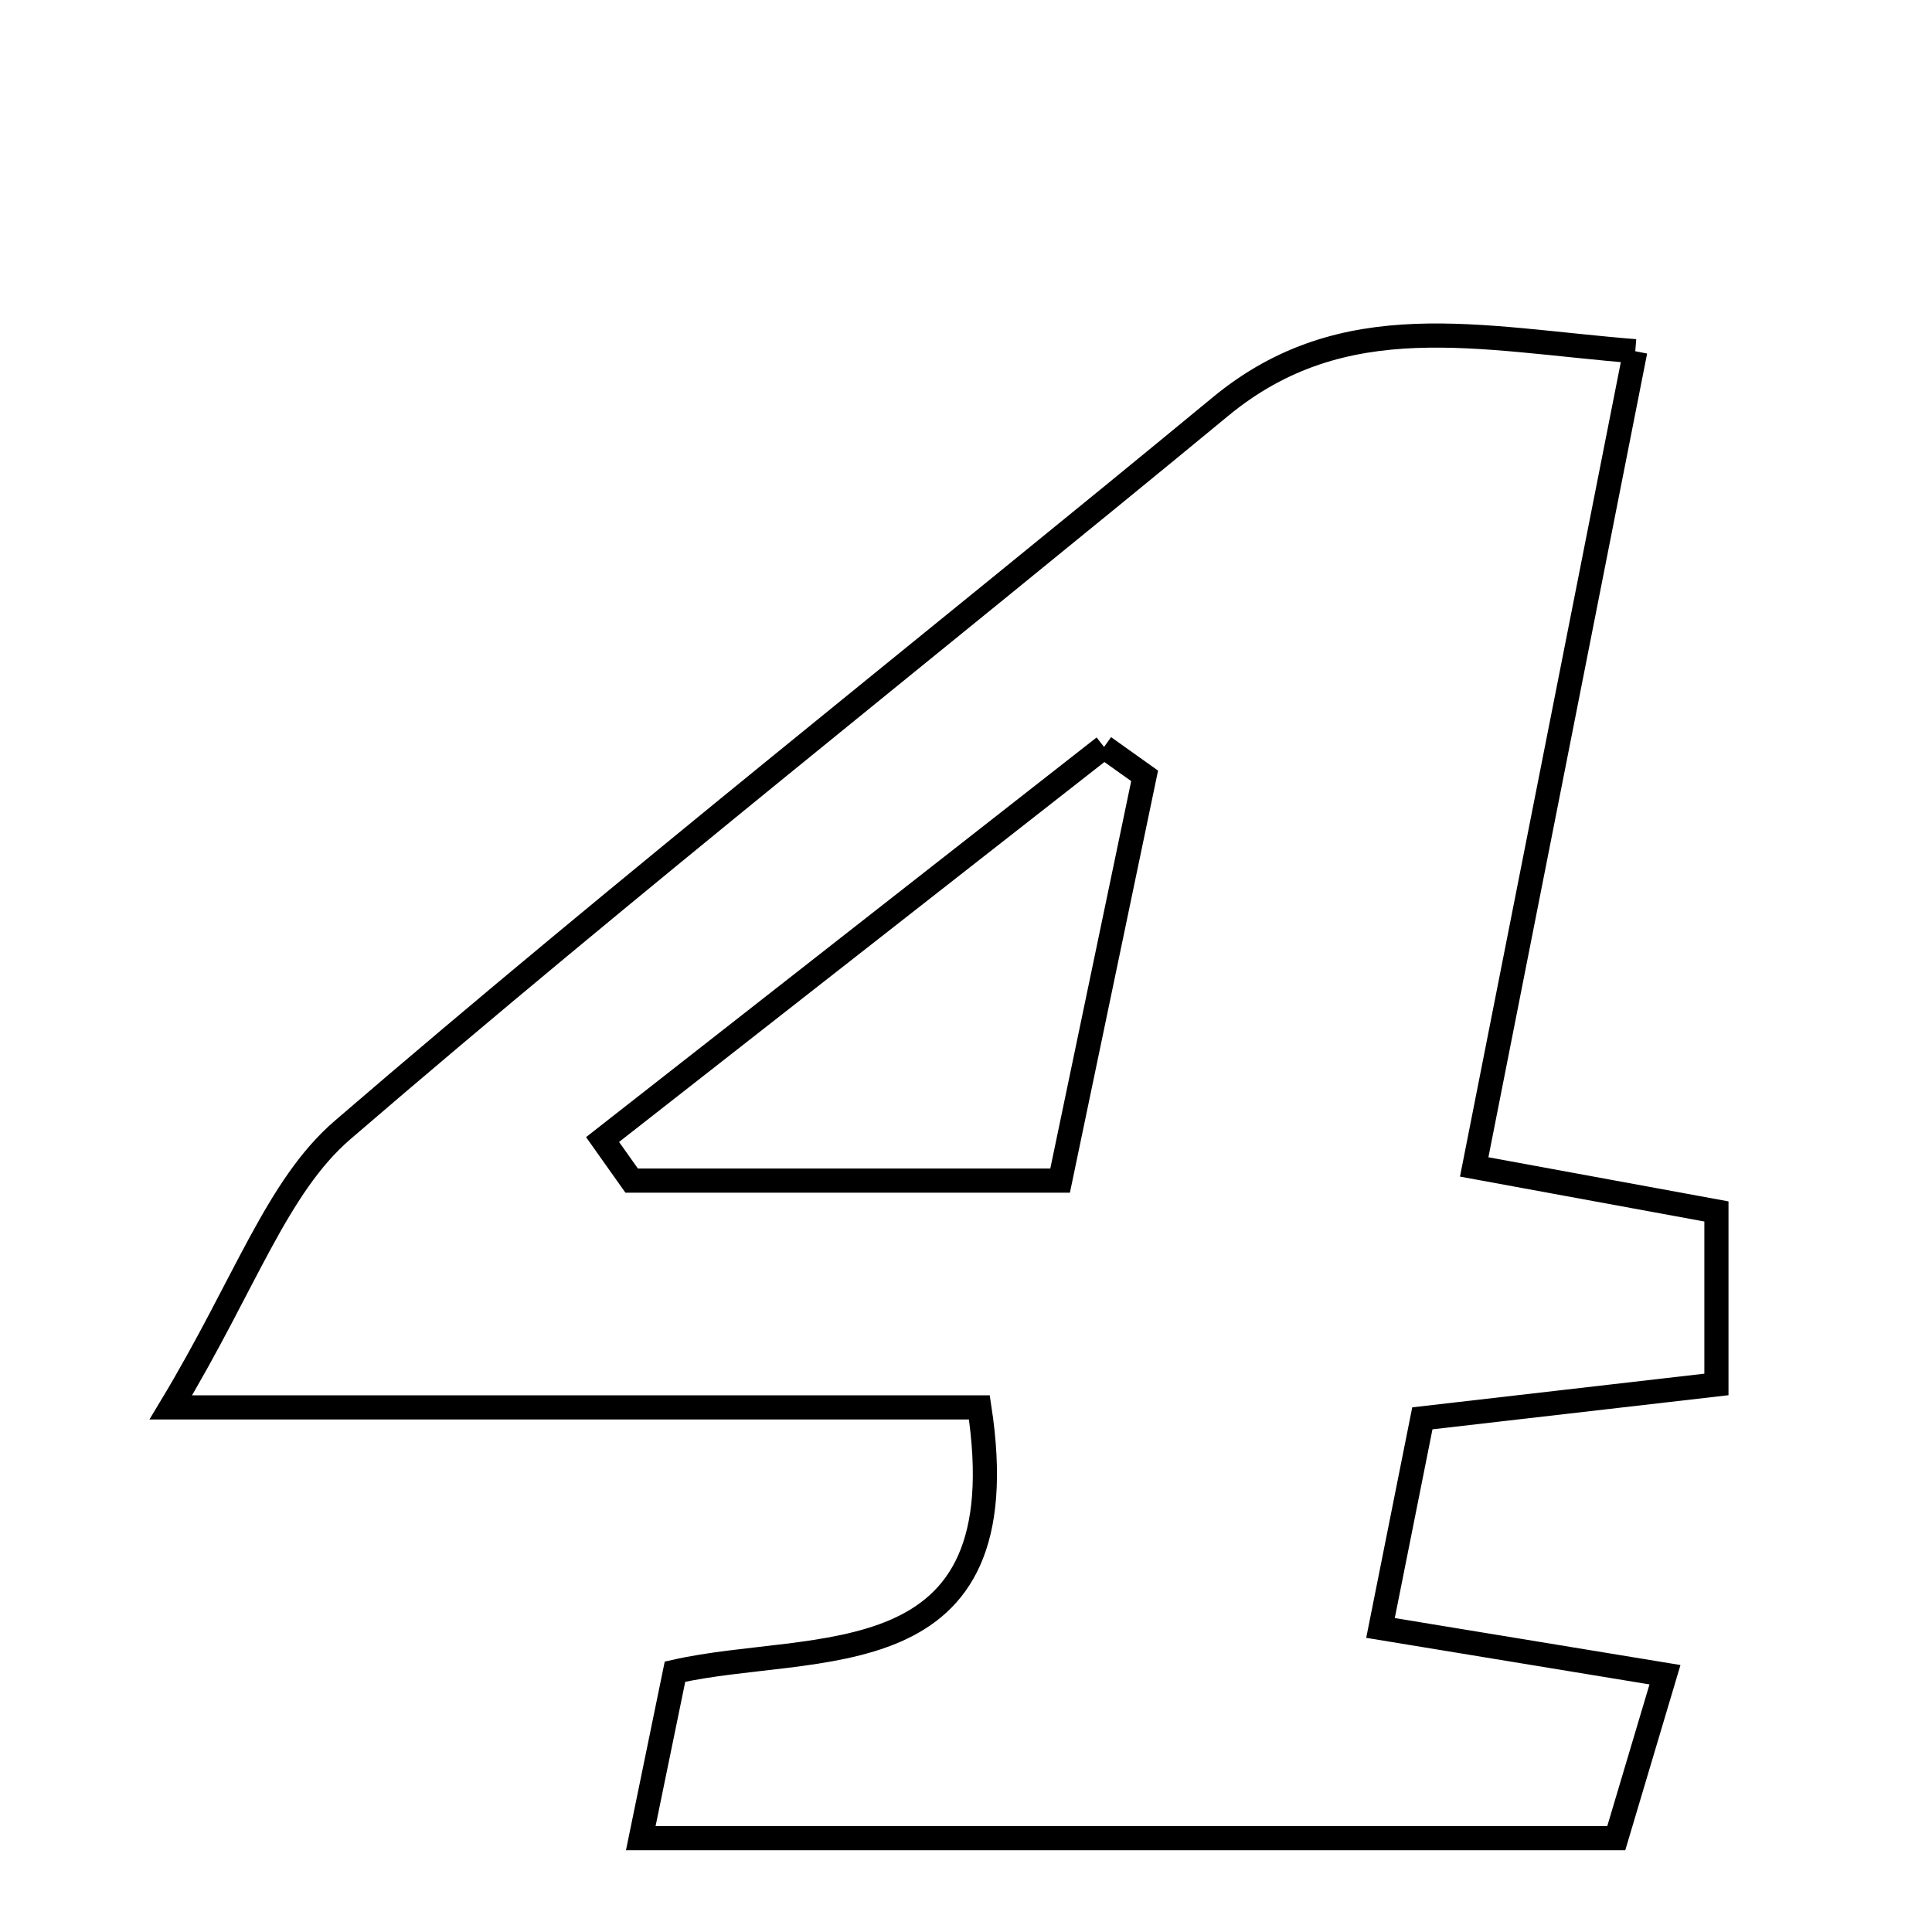 <svg xmlns="http://www.w3.org/2000/svg" viewBox="0.0 0.0 24.0 24.0" height="200px" width="200px"><path fill="none" stroke="black" stroke-width=".3" stroke-opacity="1.0"  filling="0" d="M20.314 4.363 C19.63 7.828 18.985 11.092 18.313 14.496 C19.427 14.701 20.299 14.861 21.322 15.049 C21.322 15.699 21.322 16.359 21.322 17.198 C20.126 17.335 19.038 17.461 17.669 17.619 C17.517 18.377 17.352 19.207 17.149 20.223 C18.406 20.43 19.378 20.59 20.683 20.804 C20.418 21.694 20.248 22.265 20.078 22.834 C16.024 22.834 12.057 22.834 7.96 22.834 C8.114 22.086 8.234 21.502 8.385 20.766 C10.117 20.374 12.689 20.901 12.166 17.483 C9.105 17.483 5.985 17.483 2.122 17.483 C3.047 15.948 3.437 14.742 4.257 14.036 C7.825 10.964 11.528 8.049 15.161 5.051 C16.698 3.782 18.374 4.208 20.314 4.363"></path>
<path fill="none" stroke="black" stroke-width=".3" stroke-opacity="1.0"  filling="0" d="M13.715 9.279 C13.883 9.399 14.051 9.518 14.219 9.638 C13.877 11.276 13.535 12.914 13.169 14.666 C11.245 14.666 9.547 14.666 7.847 14.666 C7.727 14.496 7.605 14.326 7.485 14.156 C9.562 12.53 11.639 10.905 13.715 9.279"></path></svg>